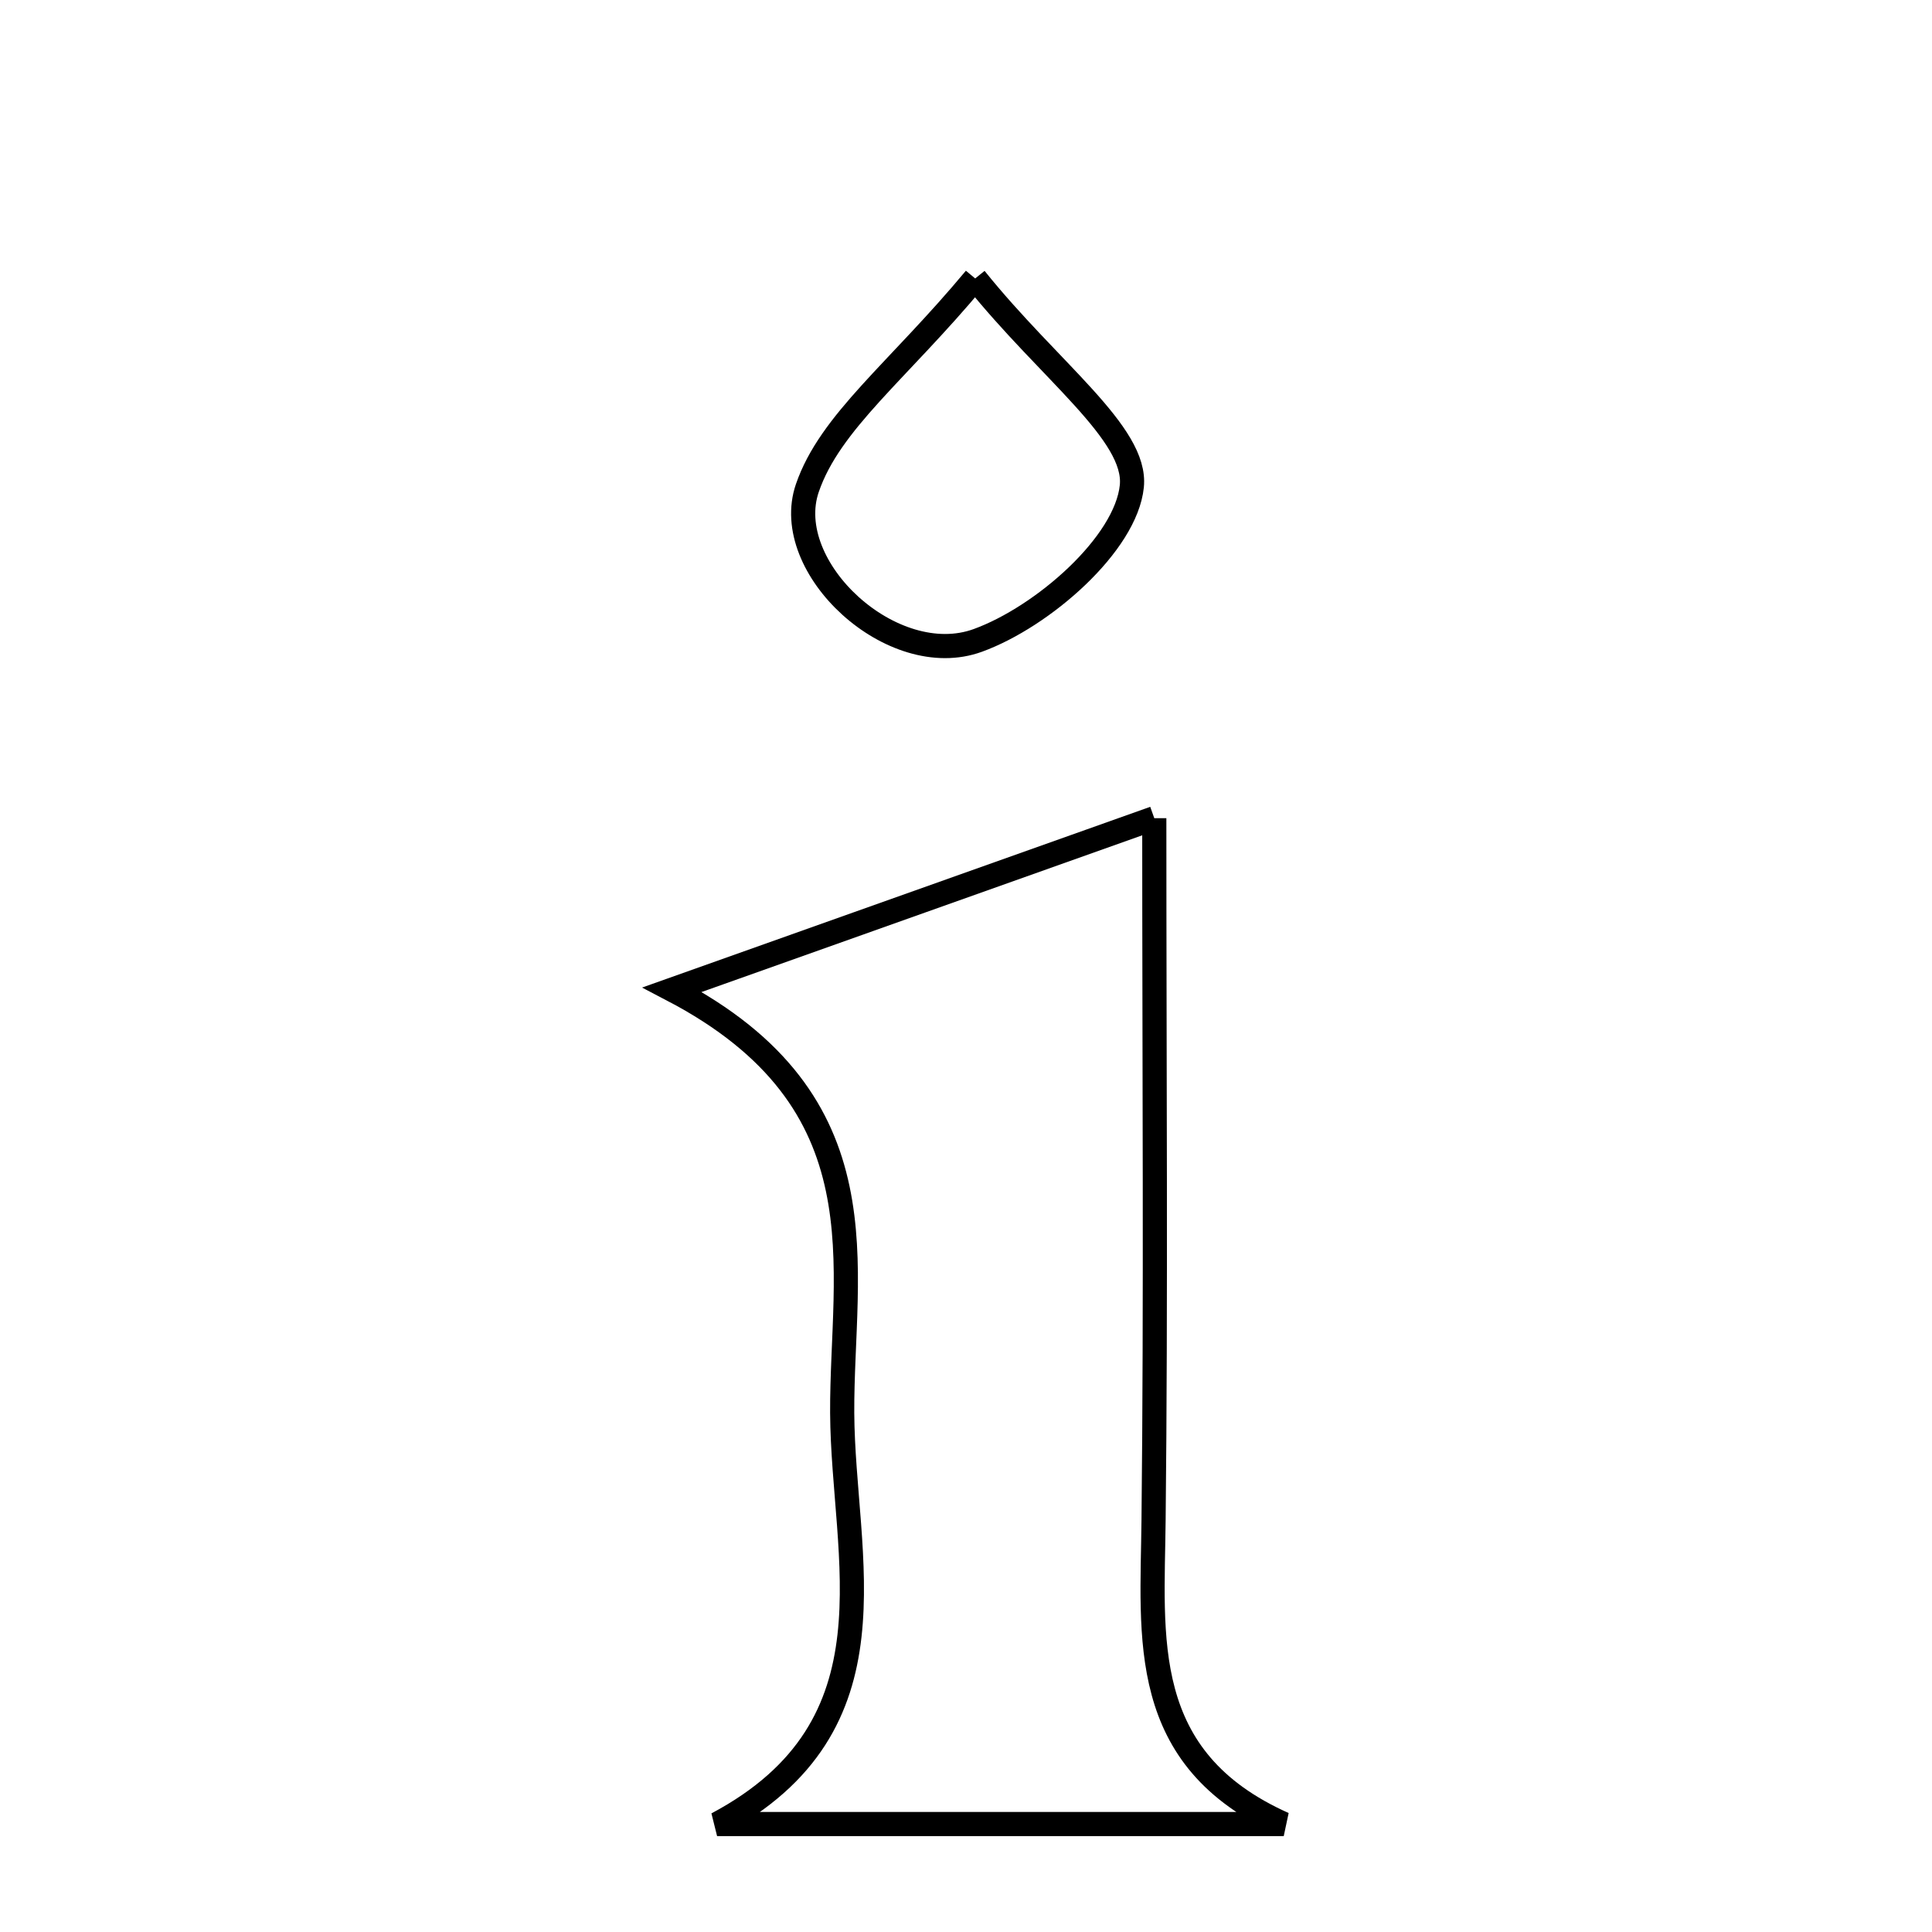 <svg xmlns="http://www.w3.org/2000/svg" viewBox="0.0 0.0 24.0 24.0" height="200px" width="200px"><path fill="none" stroke="black" stroke-width=".3" stroke-opacity="1.0"  filling="0" d="M12.114 3.459 C13.039 4.611 14.127 5.384 14.06 6.04 C13.987 6.759 12.955 7.661 12.148 7.955 C11.088 8.343 9.69 7.051 10.029 6.063 C10.311 5.24 11.155 4.611 12.114 3.459"></path>
<path fill="none" stroke="black" stroke-width=".3" stroke-opacity="1.0"  filling="0" d="M14.339 10.164 C14.339 13.34 14.36 16.111 14.33 18.881 C14.315 20.347 14.128 21.848 15.947 22.659 C13.6 22.659 11.254 22.659 8.908 22.659 C11.211 21.435 10.472 19.355 10.462 17.553 C10.453 15.734 11.026 13.692 8.35 12.294 C10.483 11.535 12.161 10.939 14.339 10.164"></path></svg>